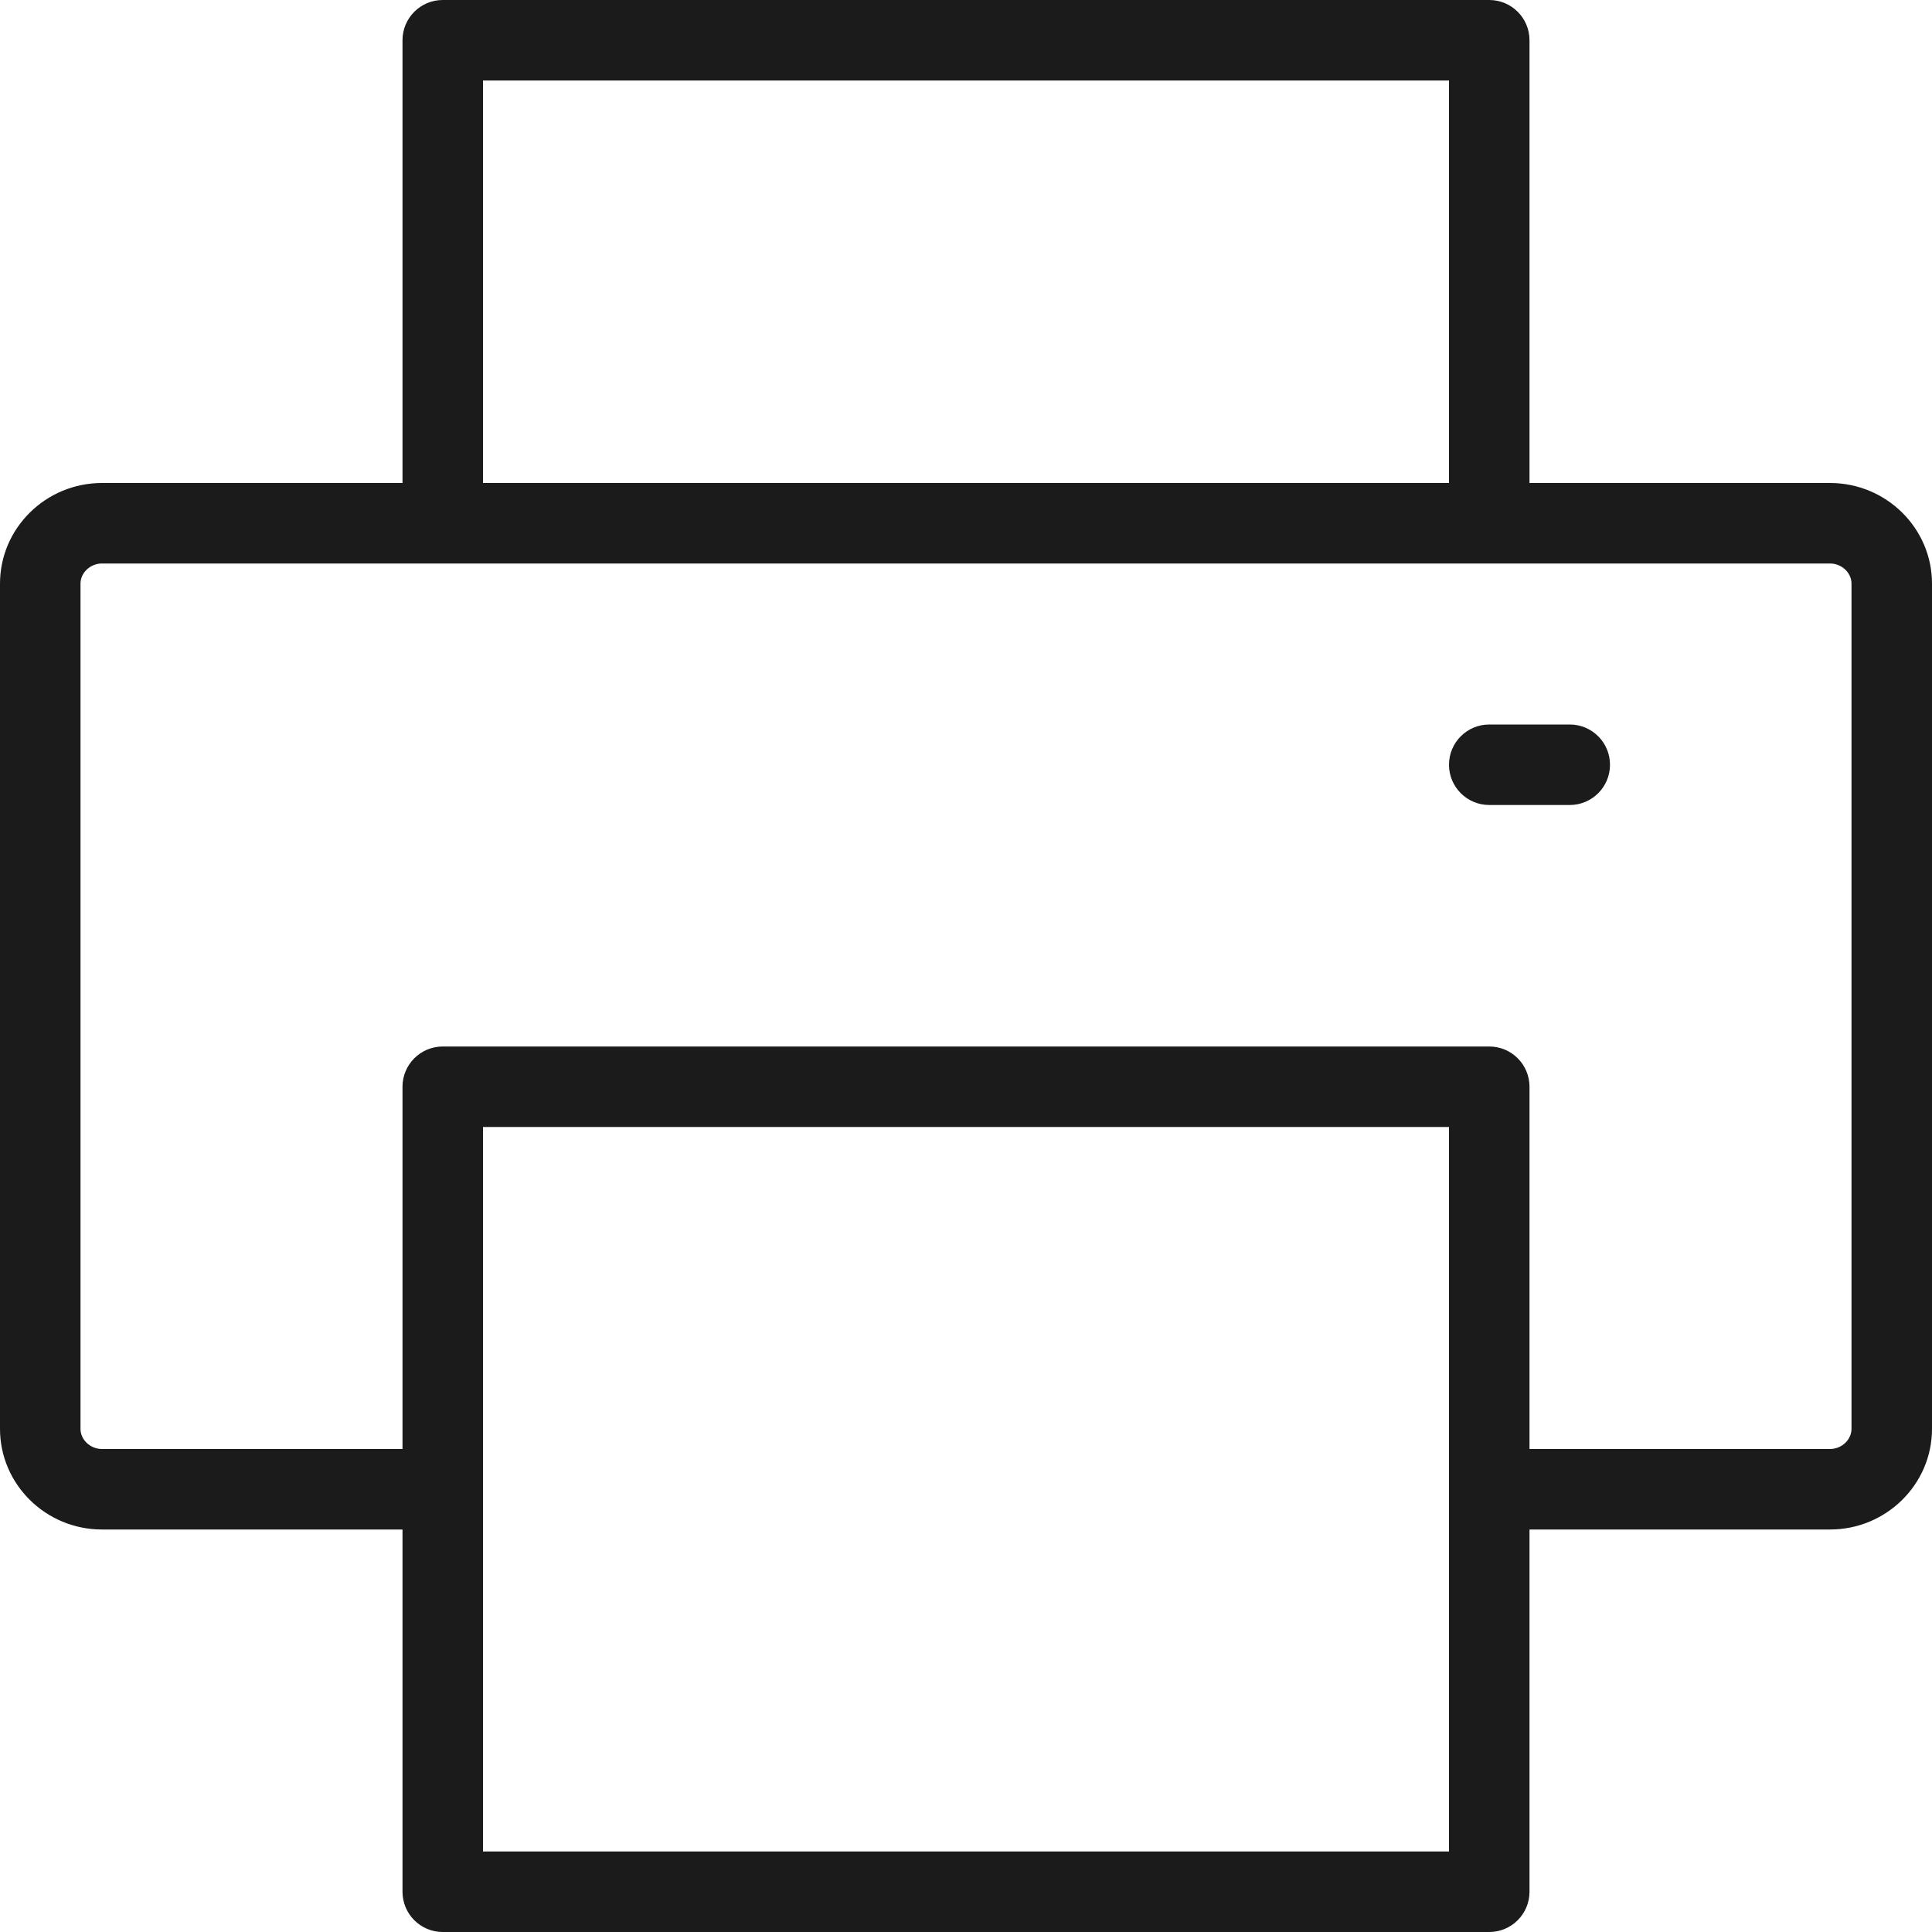 <svg xmlns="http://www.w3.org/2000/svg" xmlns:xlink="http://www.w3.org/1999/xlink" preserveAspectRatio="xMidYMid" width="96" height="96" viewBox="0 0 48 48">
  <defs>
    <style>
      .cls-1 {
        fill: #1b1b1b;
        fill-rule: evenodd;
      }
    </style>
  </defs>
  <path d="M45.467,38.000 L38.000,38.000 L38.000,47.000 C38.000,47.552 37.553,48.000 37.000,48.000 L11.000,48.000 C10.447,48.000 10.000,47.552 10.000,47.000 L10.000,38.000 L2.533,38.000 C1.137,38.000 -0.000,36.878 -0.000,35.500 L-0.000,14.500 C-0.000,13.122 1.137,12.000 2.533,12.000 L10.000,12.000 L10.000,1.000 C10.000,0.448 10.447,-0.000 11.000,-0.000 L37.000,-0.000 C37.553,-0.000 38.000,0.448 38.000,1.000 L38.000,12.000 L45.467,12.000 C46.863,12.000 48.000,13.122 48.000,14.500 L48.000,35.500 C48.000,36.878 46.863,38.000 45.467,38.000 ZM12.000,46.000 L36.000,46.000 L36.000,28.000 L12.000,28.000 L12.000,46.000 ZM36.000,2.000 L12.000,2.000 L12.000,12.000 L36.000,12.000 L36.000,2.000 ZM46.000,14.500 C46.000,14.229 45.756,14.000 45.467,14.000 L37.000,14.000 L11.000,14.000 L2.533,14.000 C2.244,14.000 2.000,14.229 2.000,14.500 L2.000,35.500 C2.000,35.771 2.244,36.000 2.533,36.000 L10.000,36.000 L10.000,27.000 C10.000,26.448 10.447,26.000 11.000,26.000 L37.000,26.000 C37.553,26.000 38.000,26.448 38.000,27.000 L38.000,36.000 L45.467,36.000 C45.756,36.000 46.000,35.771 46.000,35.500 L46.000,14.500 ZM39.000,20.000 L37.000,20.000 C36.447,20.000 36.000,19.552 36.000,19.000 C36.000,18.448 36.447,18.000 37.000,18.000 L39.000,18.000 C39.553,18.000 40.000,18.448 40.000,19.000 C40.000,19.552 39.553,20.000 39.000,20.000 Z" class="cls-1"/>
</svg>
